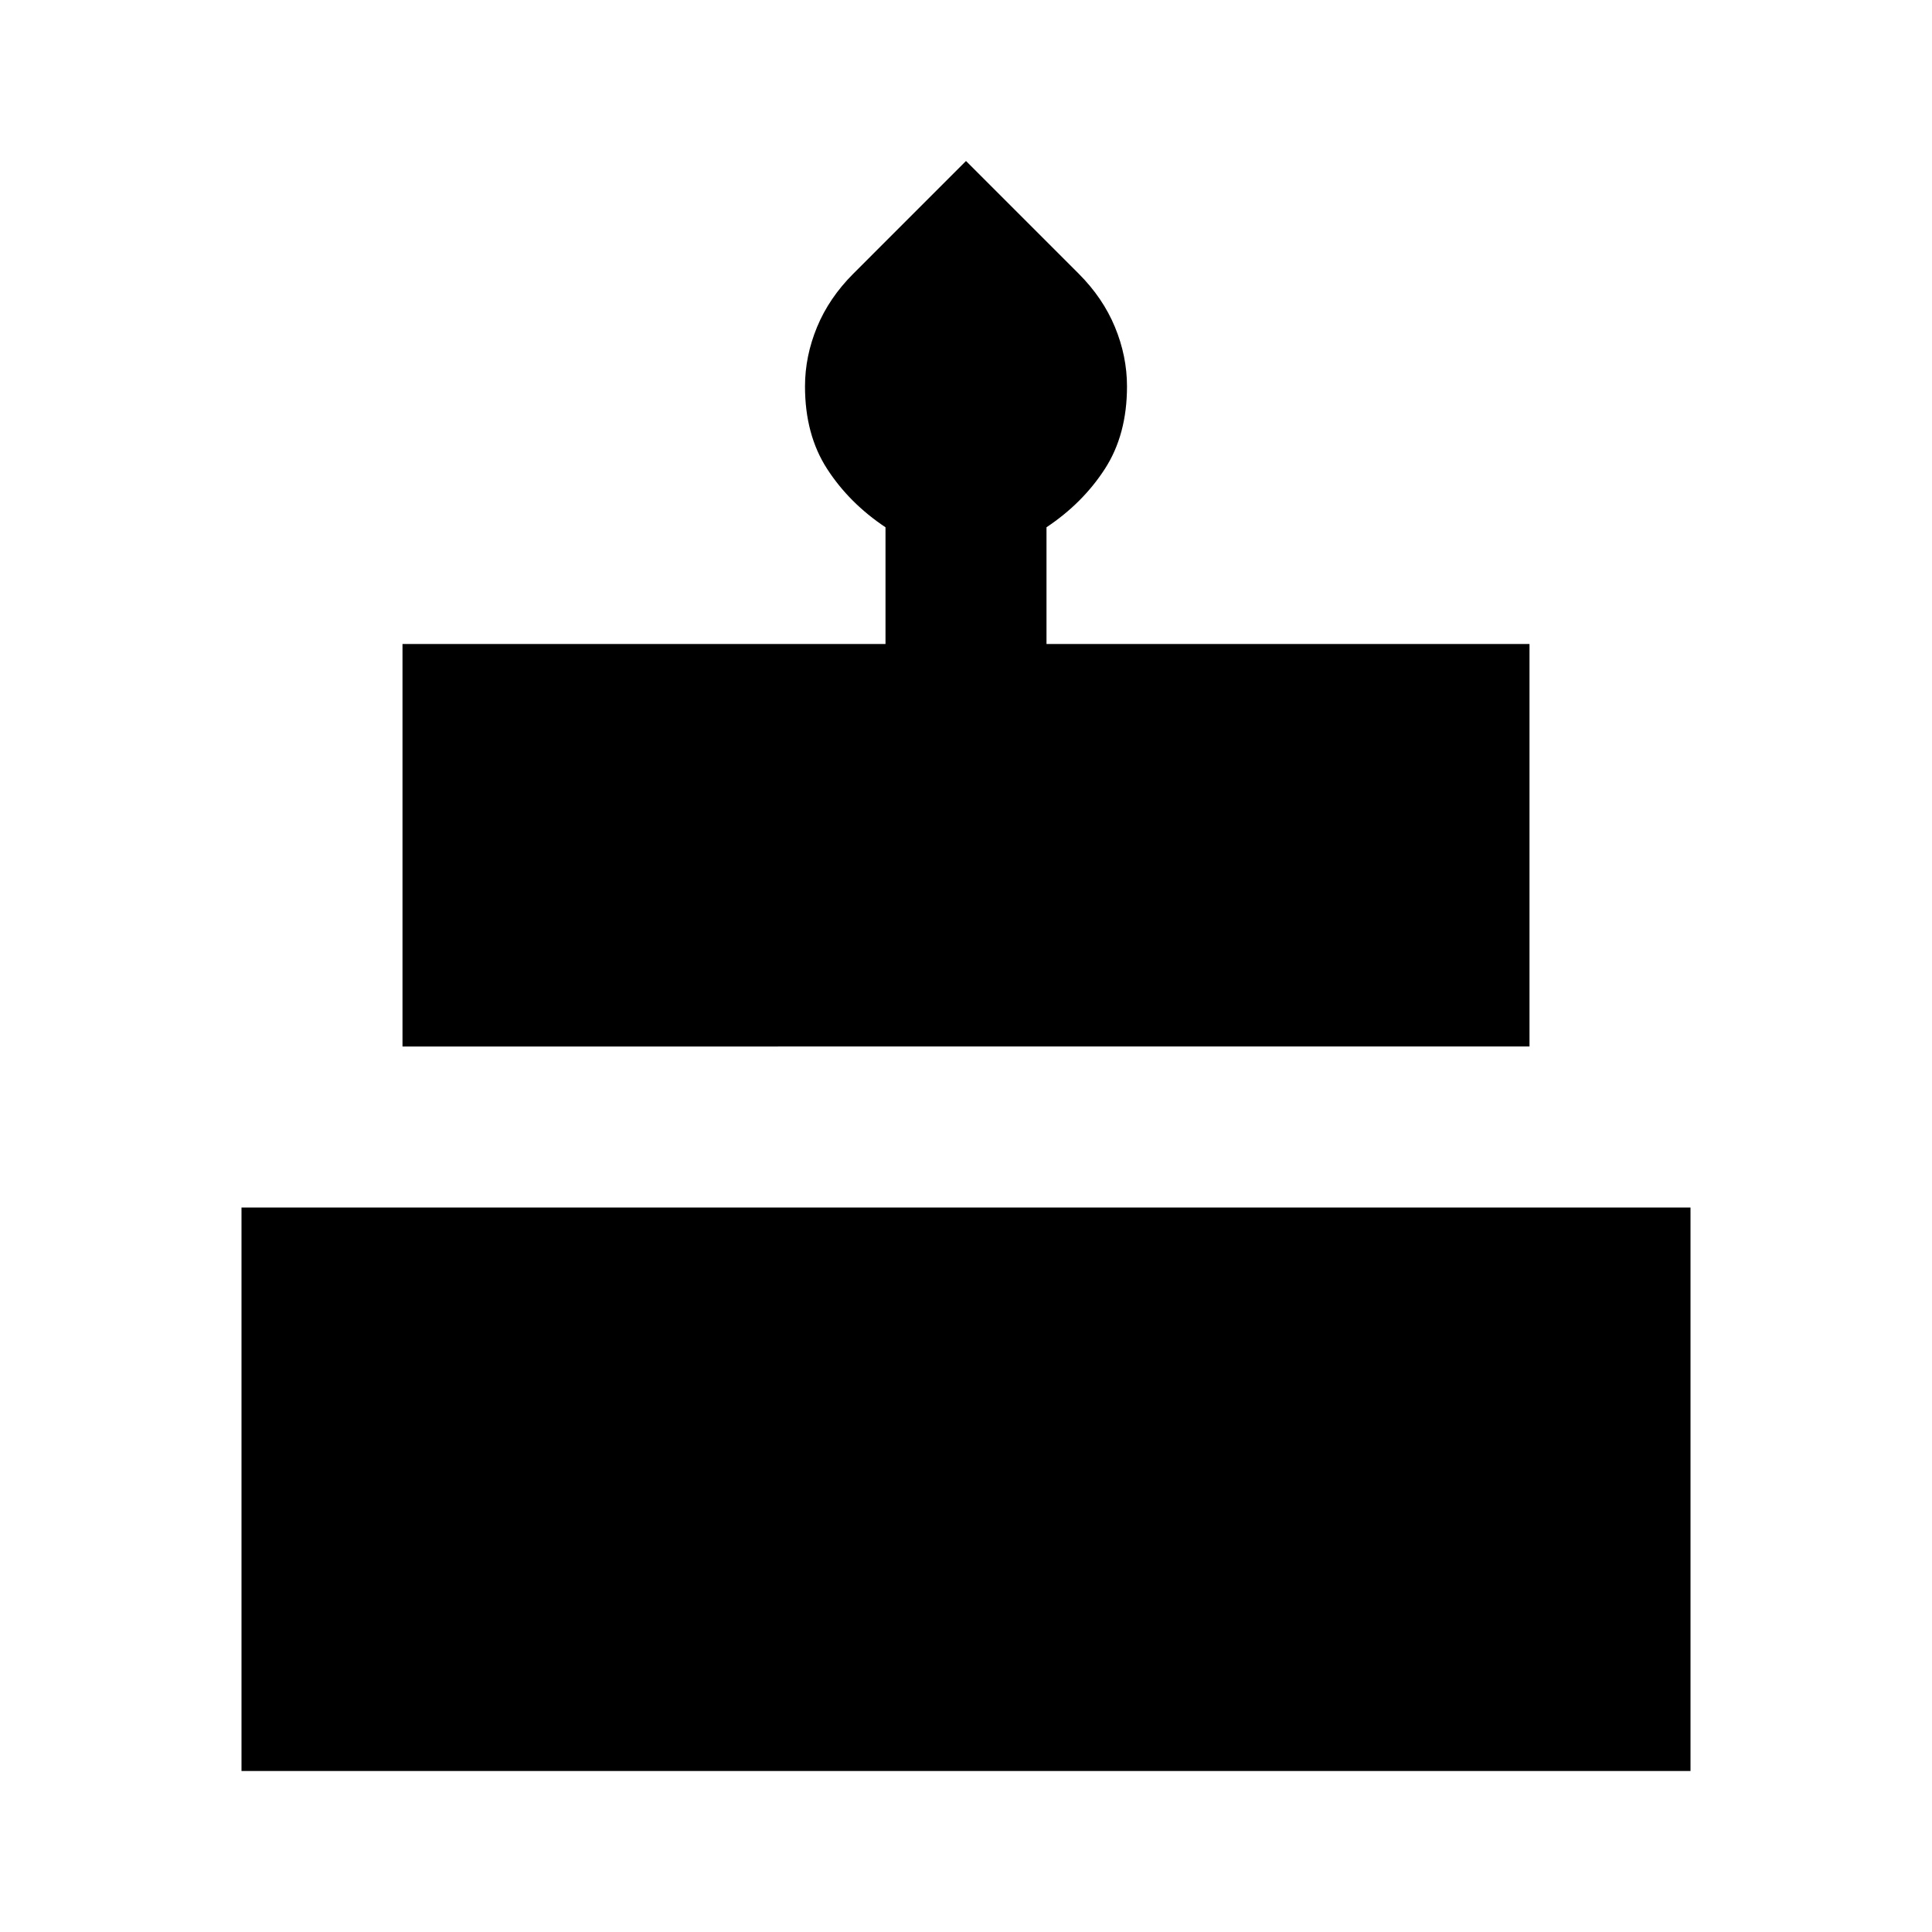 <svg xmlns="http://www.w3.org/2000/svg" height="24" width="24"><path d="M5 13V8h6V6.55q-.45-.3-.725-.725Q10 5.4 10 4.8q0-.375.15-.738.15-.362.45-.662L12 2l1.4 1.4q.3.3.45.662.15.363.15.738 0 .6-.275 1.025-.275.425-.725.725V8h6v5Zm-2 9v-7h18v7Z"/></svg>